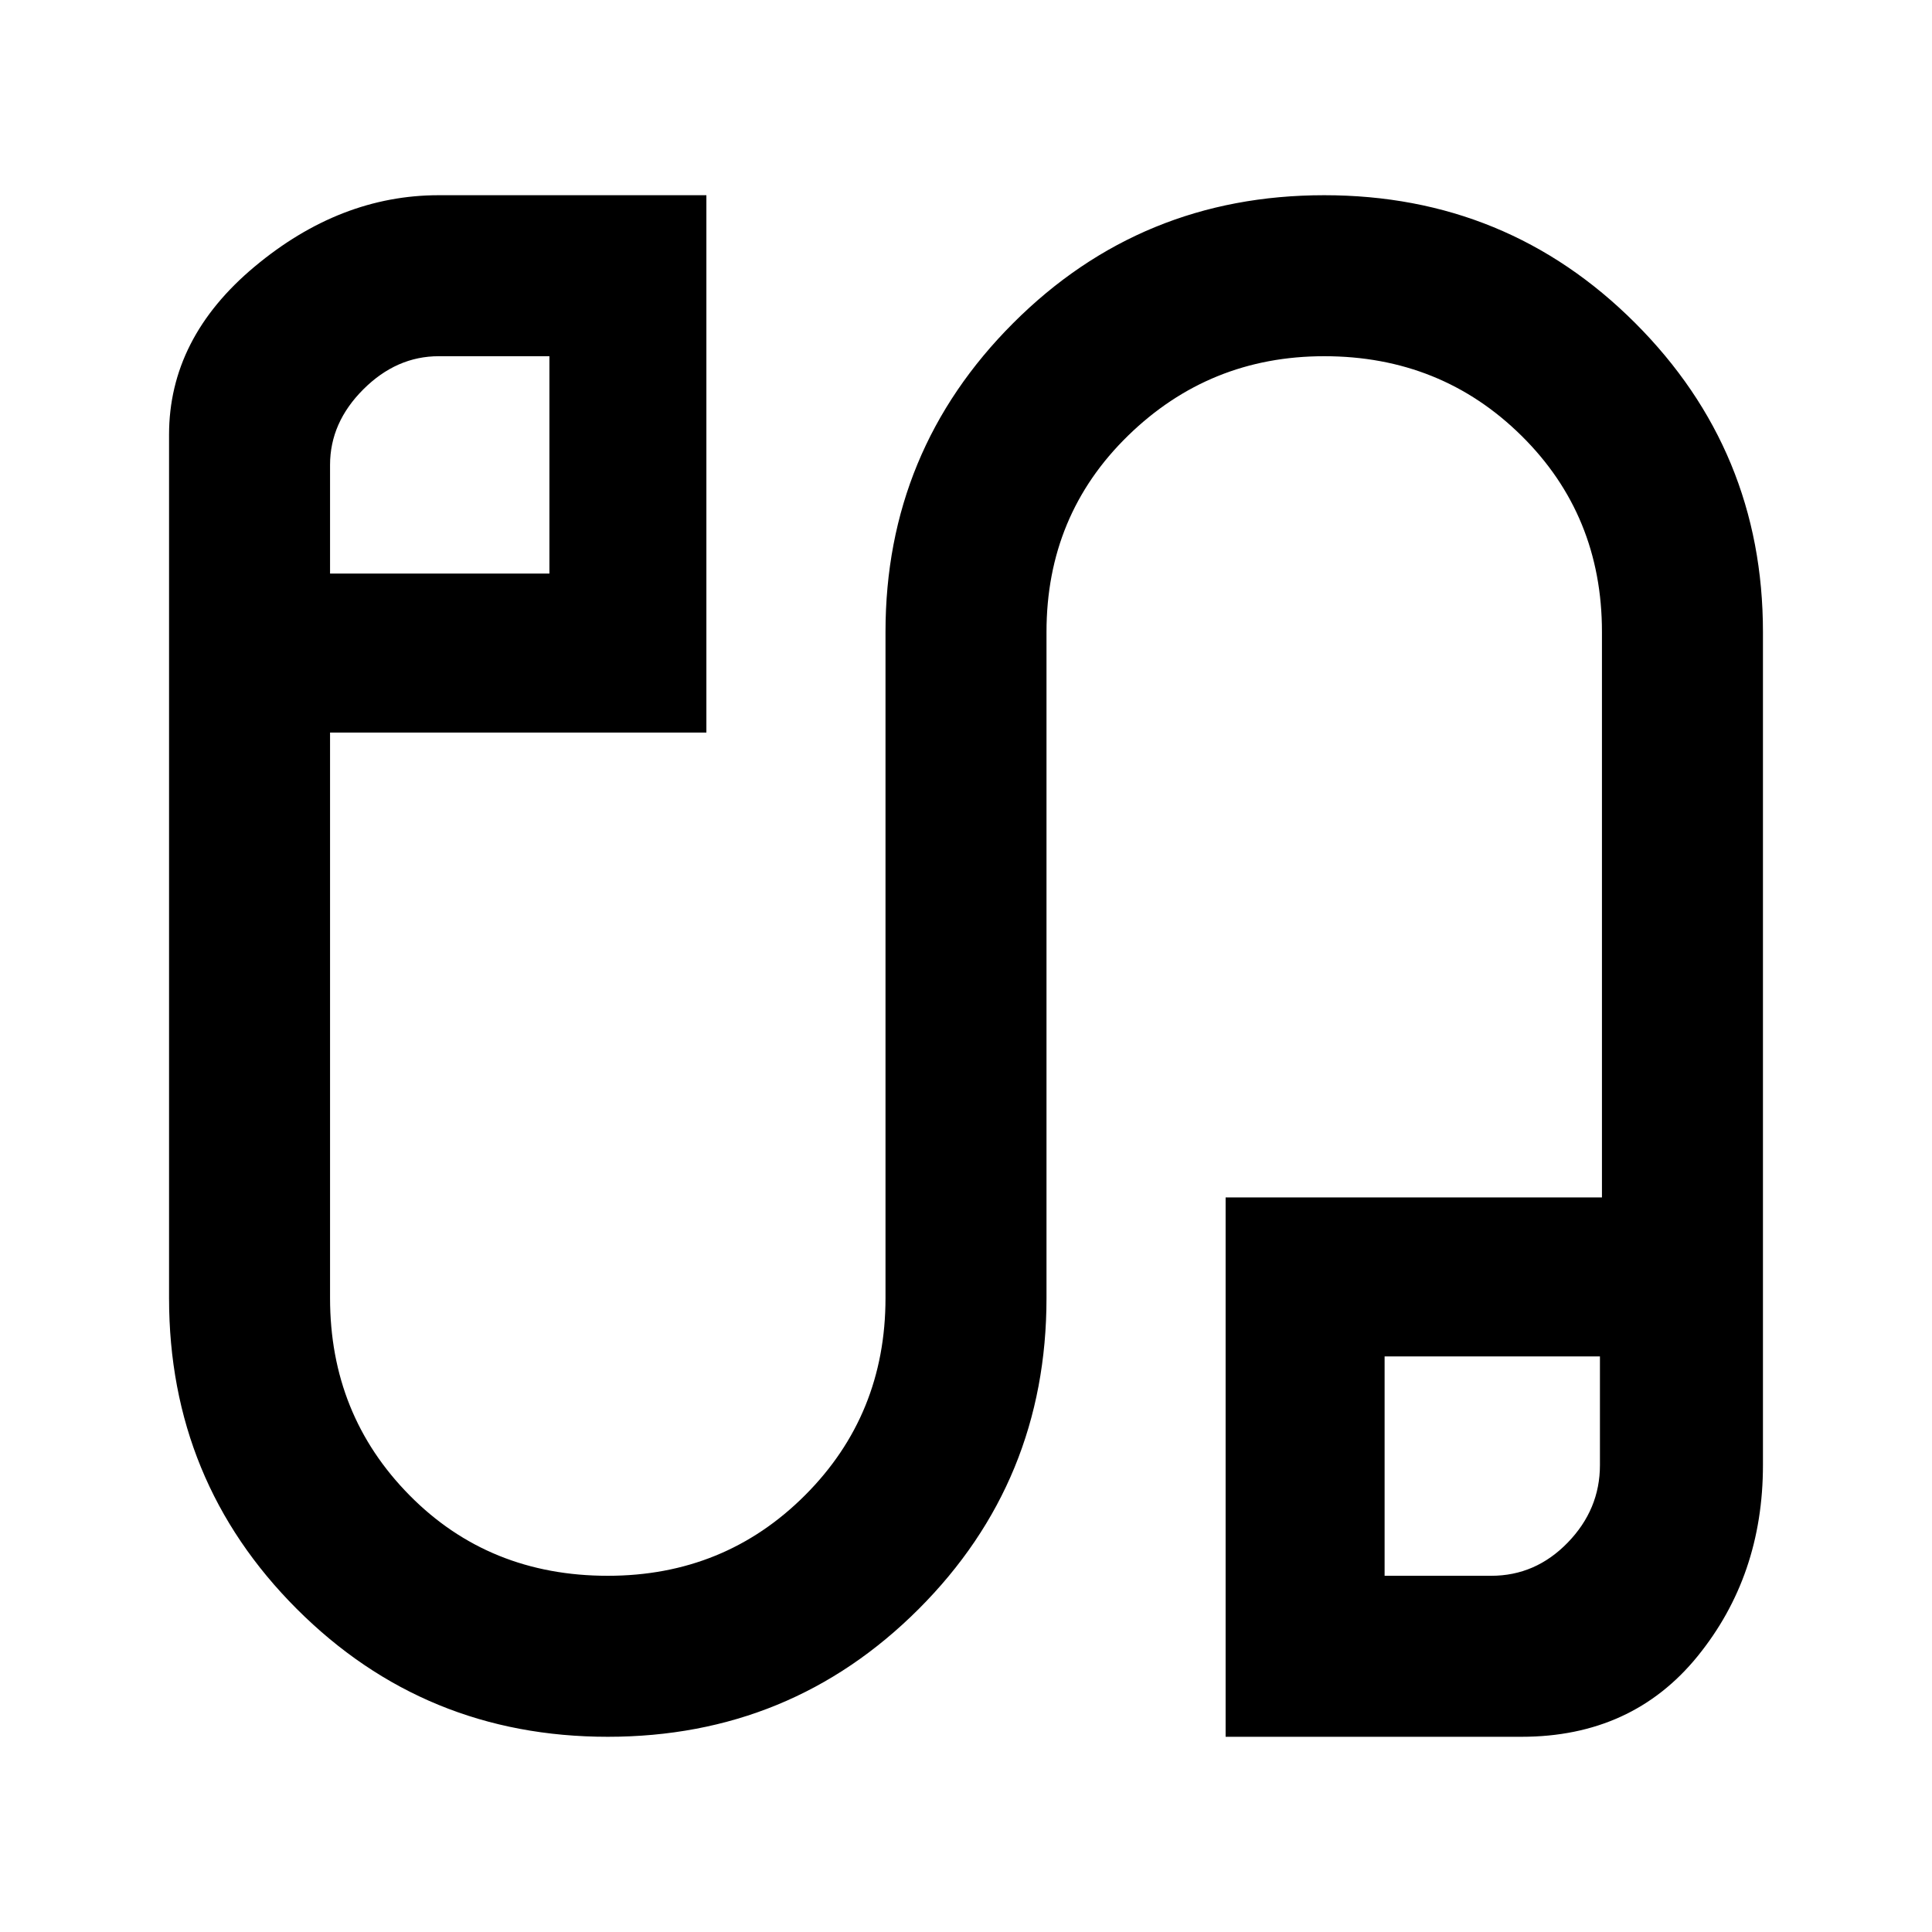 <svg xmlns="http://www.w3.org/2000/svg" height="48" width="48"><path d="M15.1 43.15Q10.55 43.15 7.375 39.975Q4.2 36.8 4.2 32.25V10.8Q4.2 8.4 6.325 6.625Q8.45 4.85 10.9 4.85H17.55V18.2H8.2V32.25Q8.2 35.15 10.175 37.15Q12.15 39.15 15.1 39.15Q18 39.15 20 37.15Q22 35.15 22 32.25V15.7Q22 11.2 25.175 8.025Q28.35 4.85 32.9 4.85Q37.45 4.85 40.625 8.025Q43.8 11.2 43.8 15.7V36.4Q43.8 39.15 42.175 41.15Q40.55 43.15 37.8 43.15H30.45V29.75H39.8V15.7Q39.8 12.8 37.8 10.825Q35.8 8.85 32.9 8.85Q30.05 8.85 28.025 10.825Q26 12.8 26 15.7V32.25Q26 36.8 22.825 39.975Q19.65 43.15 15.1 43.15ZM8.2 14.25H13.65V8.85H10.9Q9.85 8.85 9.025 9.675Q8.2 10.5 8.2 11.55ZM34.4 39.15H37.05Q38.15 39.15 38.95 38.325Q39.75 37.5 39.75 36.4V33.7H34.4ZM10.95 11.55Q10.95 11.55 10.95 11.55Q10.95 11.55 10.95 11.55ZM37.1 36.4Q37.1 36.4 37.1 36.4Q37.1 36.4 37.1 36.4Z"/></svg>